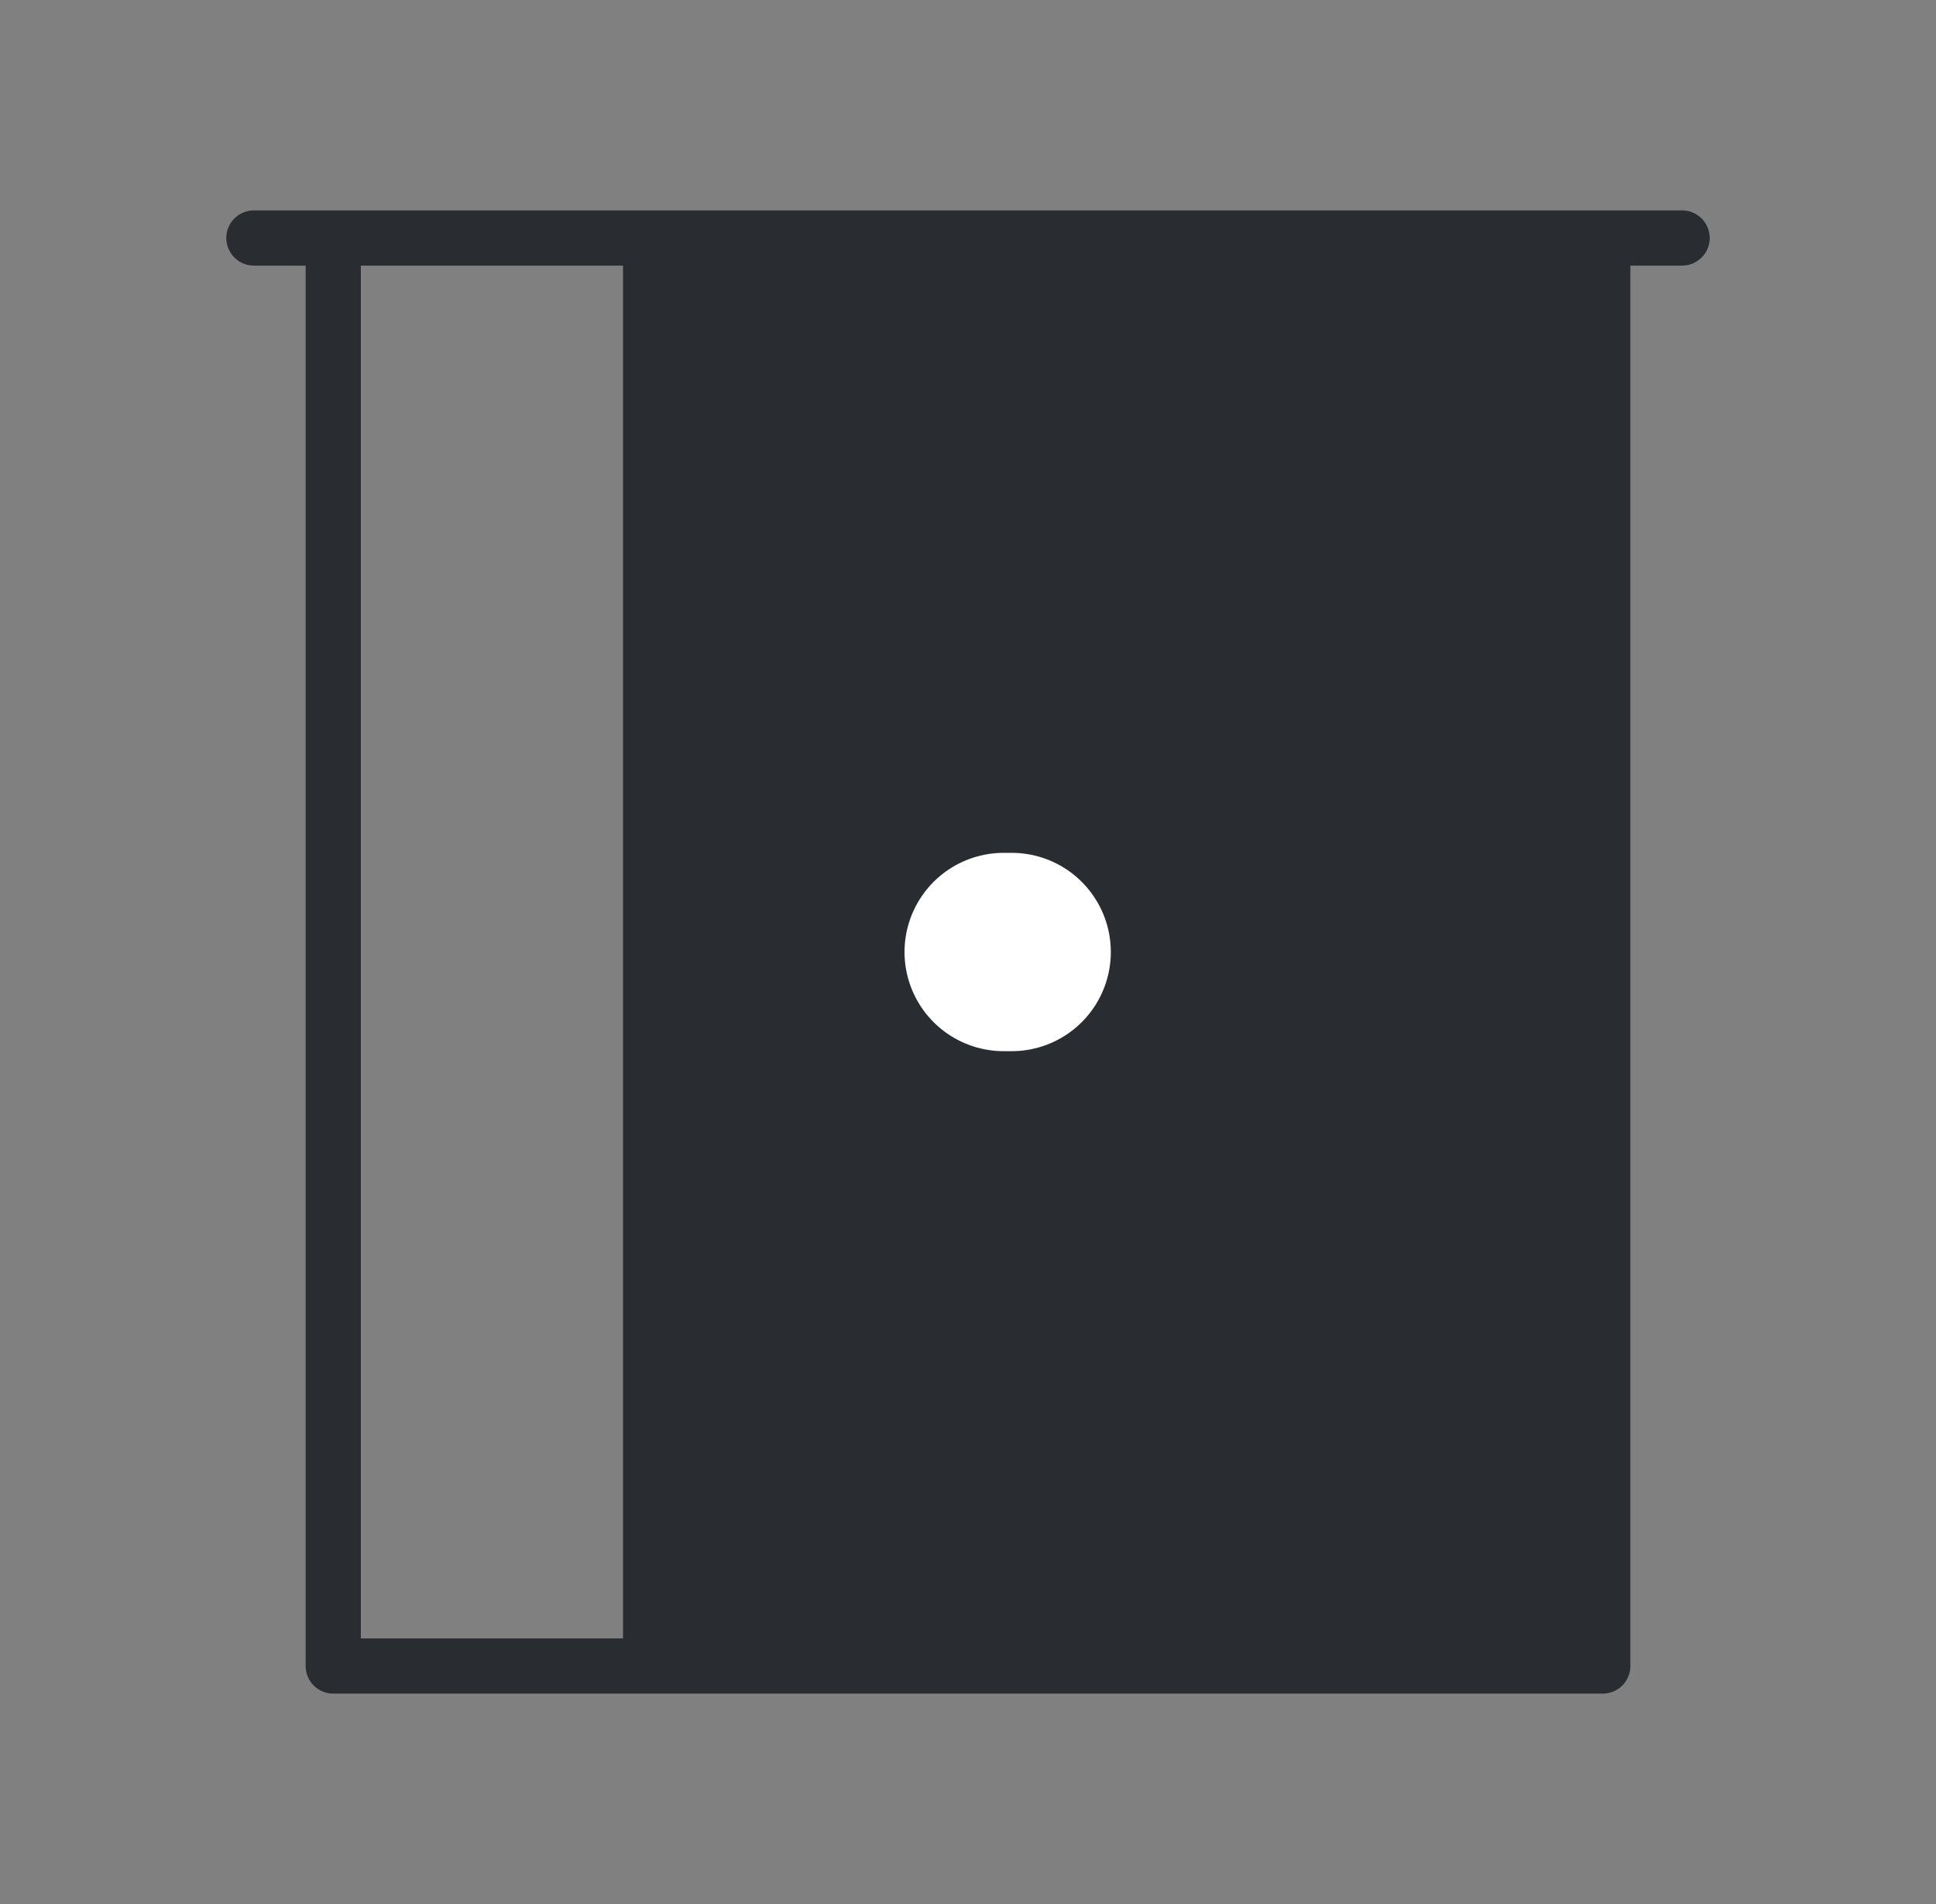 <svg width="61" height="60" viewBox="0 0 61 60" fill="none" xmlns="http://www.w3.org/2000/svg">
<rect x="0" y="0" width="61" height="60" fill="#808080" stroke="none"/>
<path d="M50.5 7.5H20.5V52.5H50.5V7.5Z" fill="#292D32"/>
<path d="M31.625 30H31.875" stroke="white" stroke-width="6.25" stroke-linecap="round" stroke-linejoin="round"/>
<path d="M8 7.5H53M20.5 7.5H50.5V52.5H20.5M20.5 7.5V52.5M20.5 7.5H10.5V52.5H20.5" stroke="#292D32" stroke-width="1.74" stroke-linecap="round" stroke-linejoin="round"/>
</svg>
